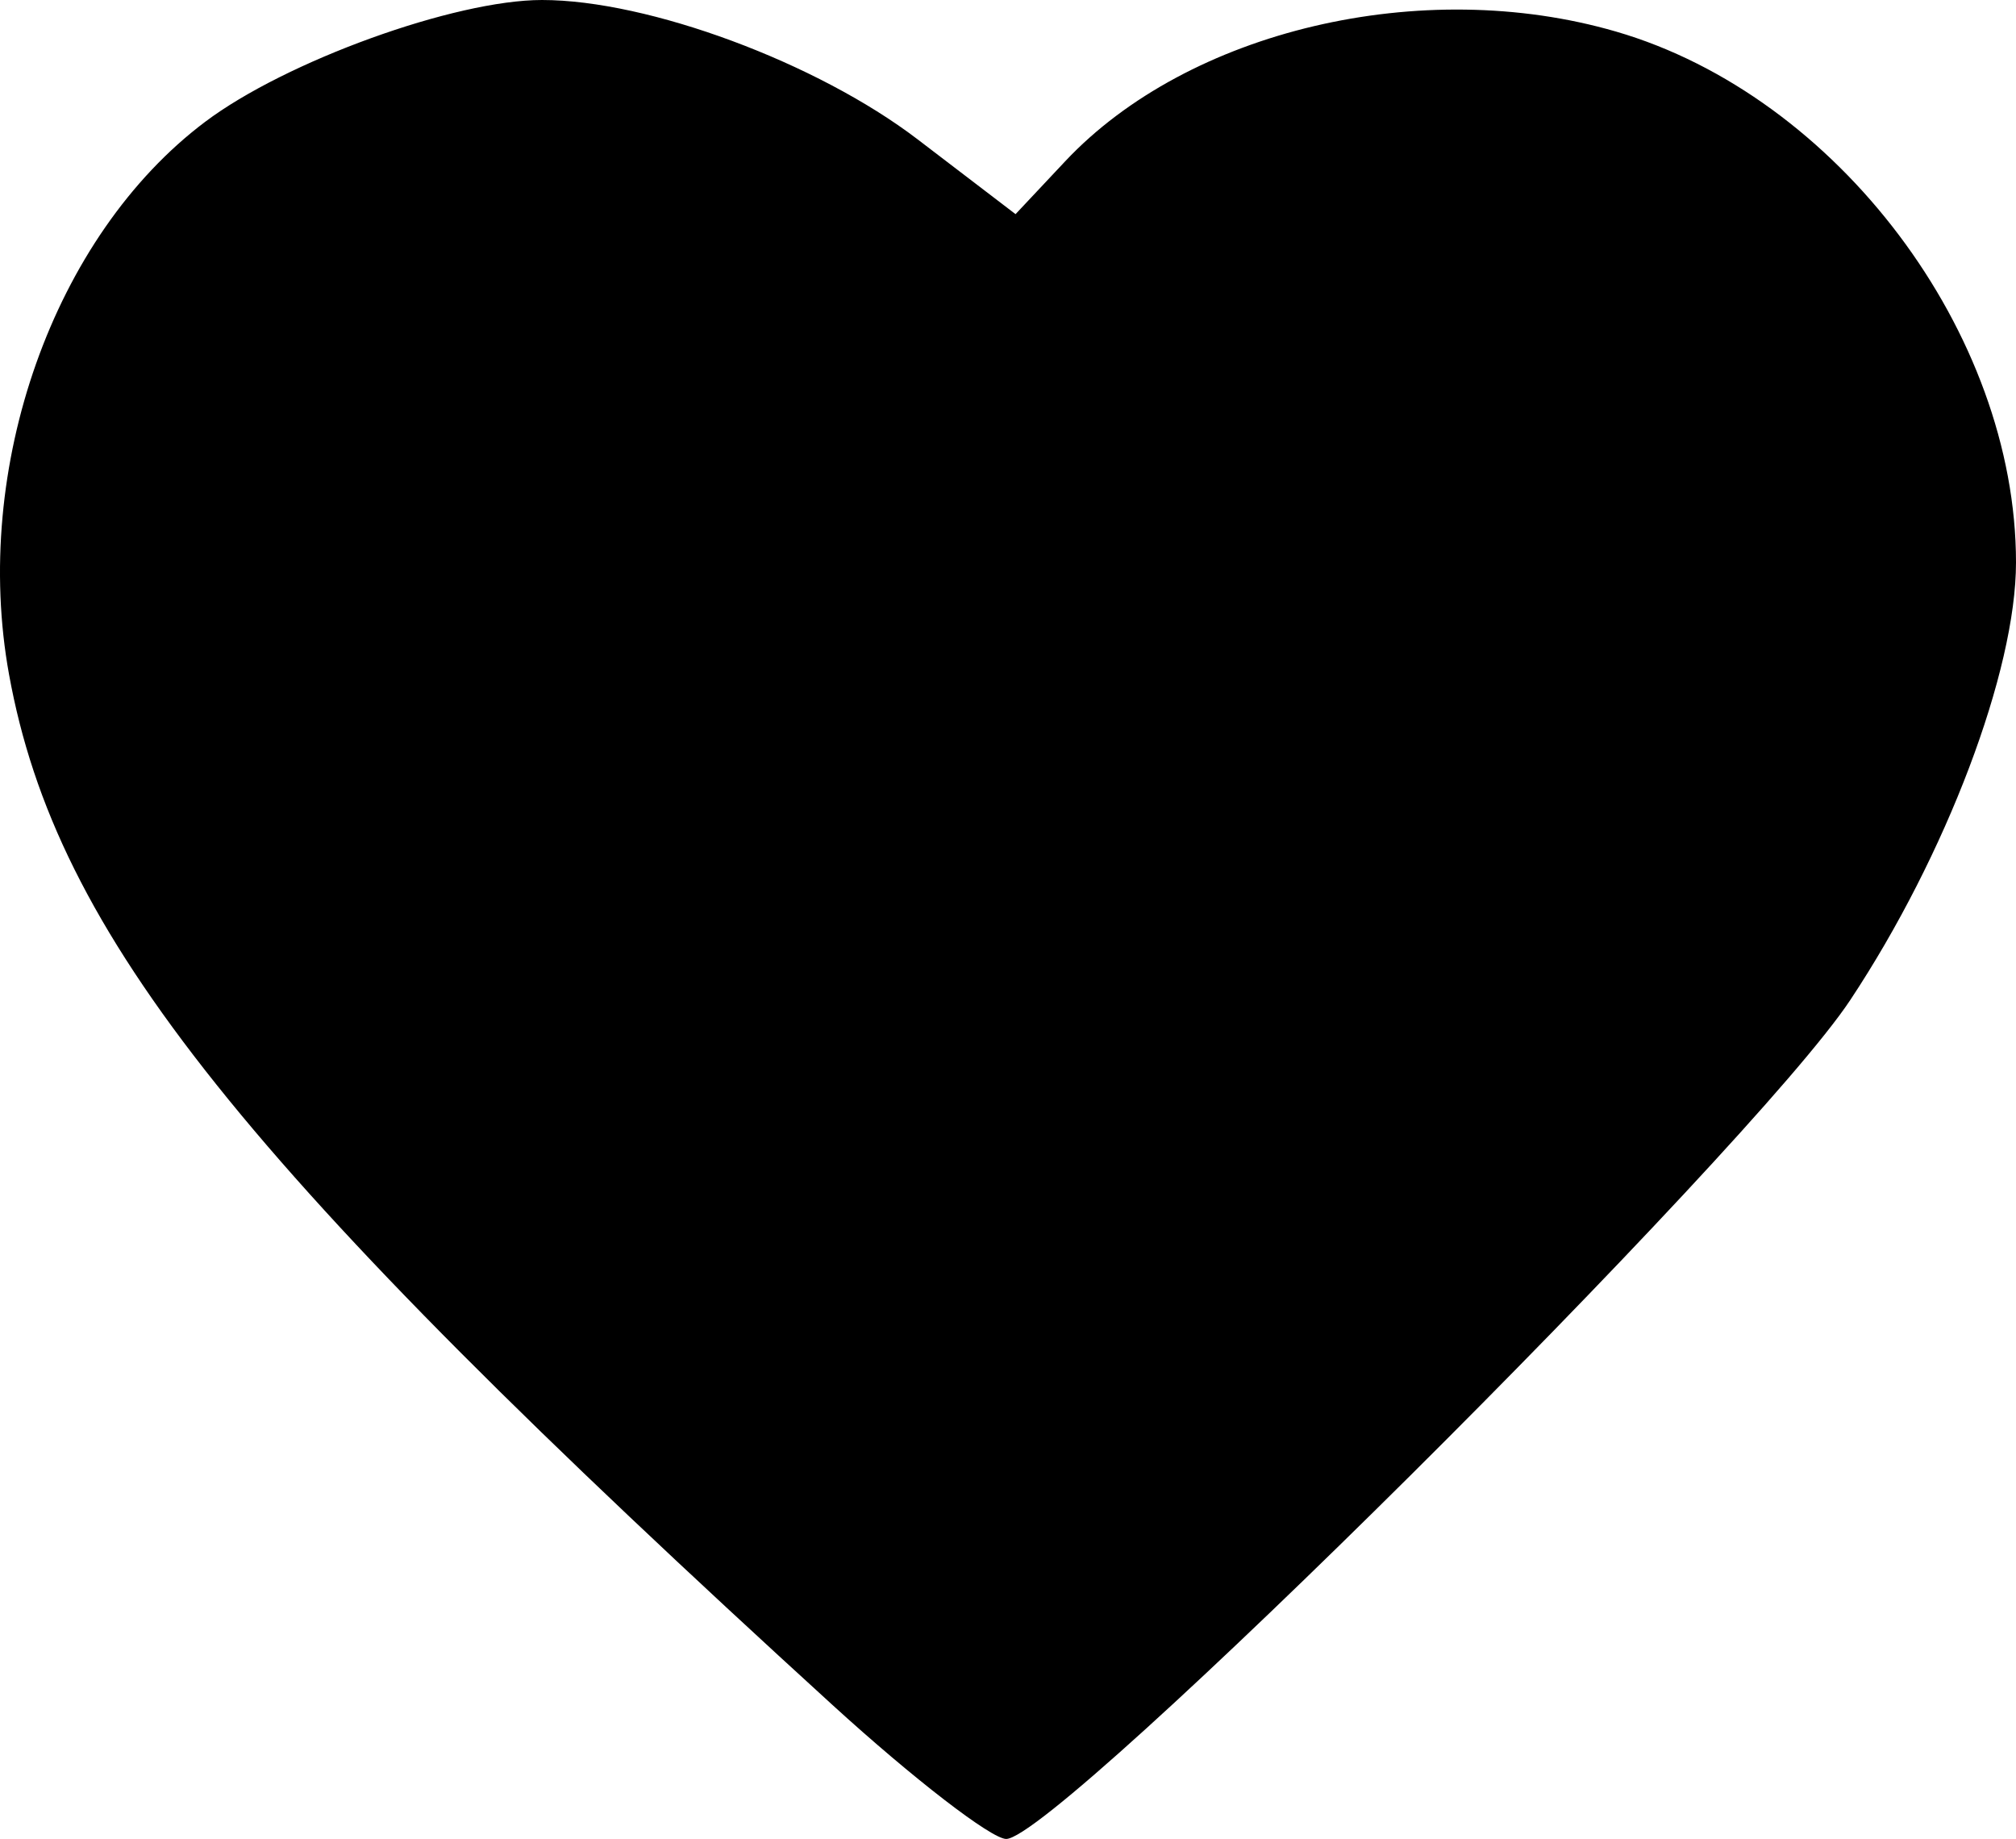 <?xml version="1.0" encoding="UTF-8" standalone="no"?>
<svg
   xmlns:dc="http://purl.org/dc/elements/1.1/"
   xmlns:cc="http://creativecommons.org/ns#"
   xmlns:rdf="http://www.w3.org/1999/02/22-rdf-syntax-ns#"
   xmlns:svg="http://www.w3.org/2000/svg"
   xmlns="http://www.w3.org/2000/svg"
   xmlns:sodipodi="http://sodipodi.sourceforge.net/DTD/sodipodi-0.dtd"
   xmlns:inkscape="http://www.inkscape.org/namespaces/inkscape"
   version="1.1"
   id="svg2"
   width="1000"
   height="911.976"
   viewBox="0 0 1000 911.976"
   sodipodi:docname="ic_love.svg"
   inkscape:version="1.0.2 (e86c870879, 2021-01-15)">
  <defs
     id="defs6" />
  <sodipodi:namedview
     pagecolor="#ffffff"
     bordercolor="#666666"
     borderopacity="1"
     objecttolerance="10"
     gridtolerance="10"
     guidetolerance="10"
     inkscape:pageopacity="0"
     inkscape:pageshadow="2"
     inkscape:window-width="3840"
     inkscape:window-height="2077"
     id="namedview4"
     showgrid="false"
     lock-margins="true"
     fit-margin-top="0"
     fit-margin-left="0"
     fit-margin-right="0"
     fit-margin-bottom="0"
     inkscape:zoom="0.93098958"
     inkscape:cx="328.96523"
     inkscape:cy="192.57009"
     inkscape:window-x="0"
     inkscape:window-y="0"
     inkscape:window-maximized="1"
     inkscape:current-layer="g10"
     inkscape:document-rotation="0" />
  <g
     inkscape:groupmode="layer"
     inkscape:label="Image"
     id="g10"
     transform="translate(15.23,-12.307)">
    <path
       style="fill:#000000;stroke-width:10.729"
       d="M 397.743,857.874 C 104.156,590.118 12.679,475.673 -10.738,346.838 -29.384,244.249 11.367,129.331 86.445,72.783 126.478,42.63 210.301,12.307 253.617,12.307 c 52.806,0 136.445,31.026 186.34,69.124 l 48.557,37.076 24.597,-26.183 C 574.201,27.298 690.15,-0.007 786.387,27.969 896.104,59.865 984.77,177.543 984.77,291.264 c 0,53.839 -34.593,145.144 -82.213,216.989 -49.106,74.088 -393.232,416.029 -418.688,416.029 -7.322,0 -46.079,-29.884 -86.127,-66.408 z"
       id="path837" />
  </g>
</svg>
